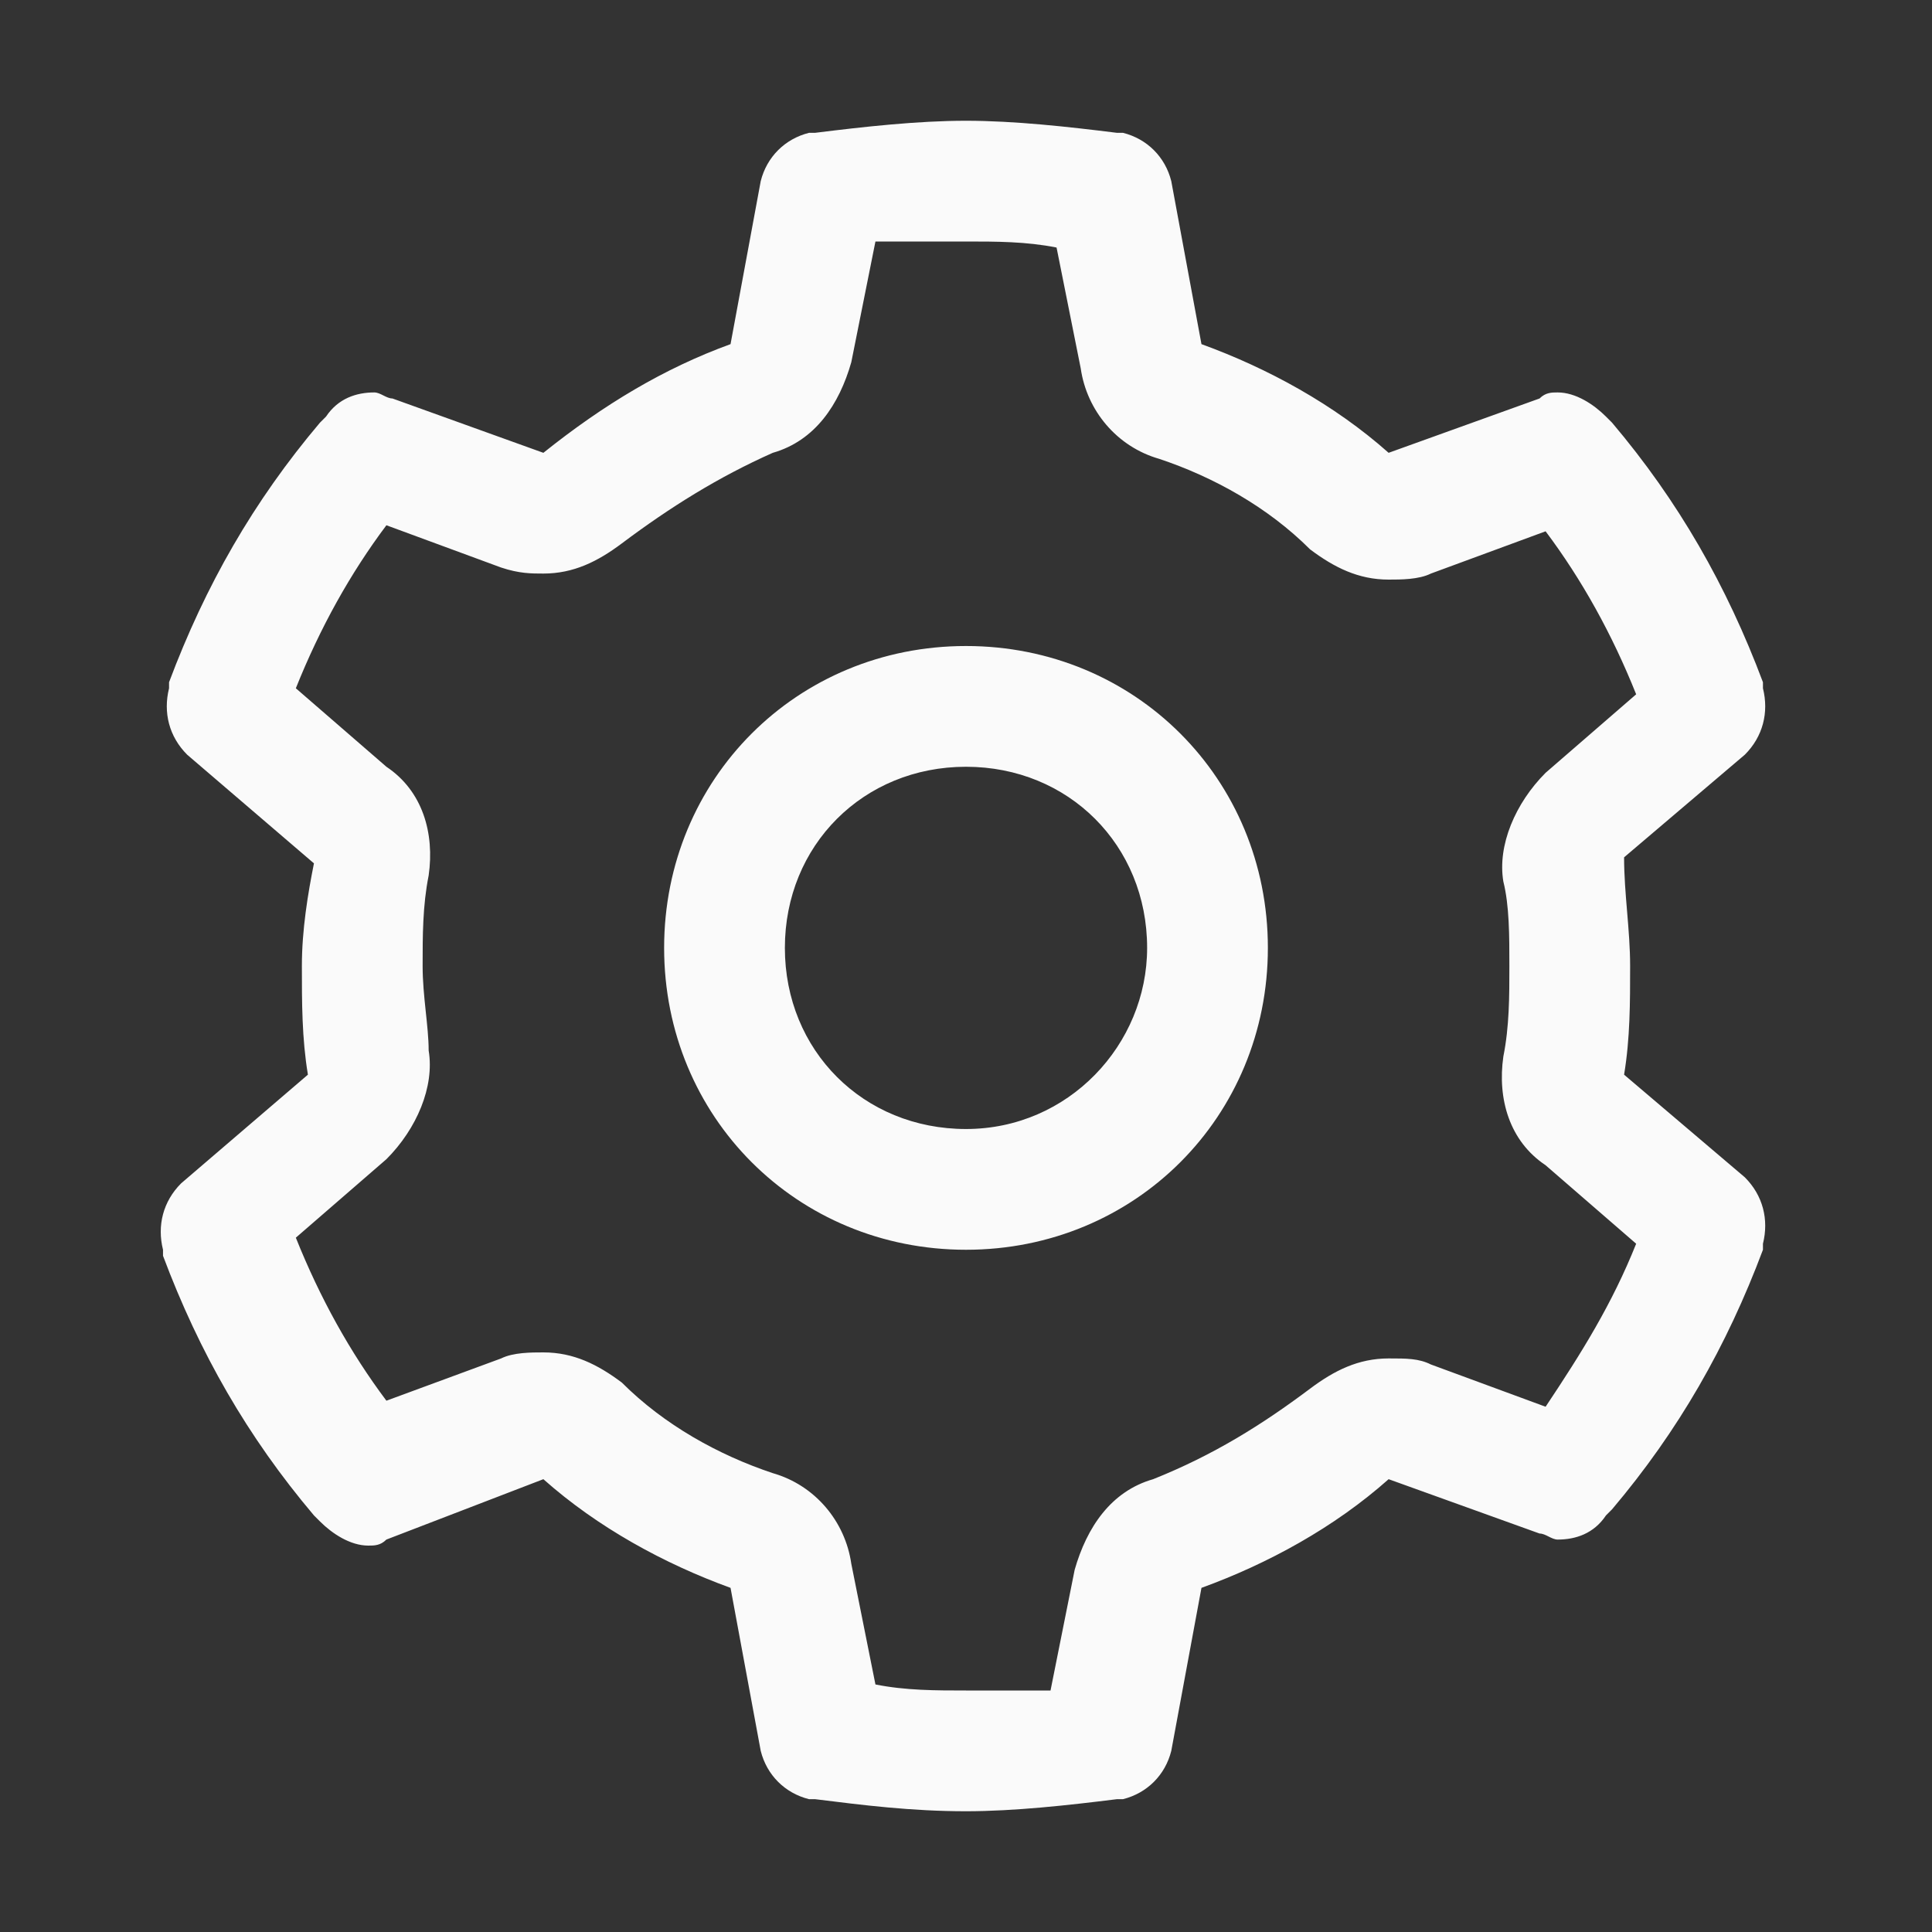 <?xml version="1.0" encoding="utf-8"?>
<!-- Generator: Adobe Illustrator 23.0.0, SVG Export Plug-In . SVG Version: 6.00 Build 0)  -->
<svg version="1.1" id="图层_1" xmlns="http://www.w3.org/2000/svg" xmlns:xlink="http://www.w3.org/1999/xlink" x="0px" y="0px"
	 viewBox="0 0 32 32" style="enable-background:new 0 0 32 32;" xml:space="preserve">
<rect x="0" y="0" width="32" height="32" fill="#333333" stroke="none"/>
<style type="text/css">
	.st0{fill:#FAFAFA;}
</style>
<g>
	<path class="st0" d="M16,4c0.5,0,1,0,1.5,0.1l0.4,2c0.1,0.7,0.6,1.3,1.3,1.5c0.9,0.3,1.8,0.8,2.5,1.5c0.4,0.3,0.8,0.5,1.3,0.5
		c0.2,0,0.5,0,0.7-0.1l1.9-0.7c0.6,0.8,1.1,1.7,1.5,2.7l-1.5,1.3c-0.5,0.5-0.8,1.2-0.7,1.8C25,15,25,15.5,25,16c0,0.5,0,1-0.1,1.5
		c-0.1,0.7,0.1,1.4,0.7,1.8l1.5,1.3c-0.4,1-0.9,1.8-1.5,2.7l-1.9-0.7c-0.2-0.1-0.4-0.1-0.7-0.1c-0.5,0-0.9,0.2-1.3,0.5
		c-0.8,0.6-1.6,1.1-2.6,1.5c-0.7,0.2-1.1,0.8-1.3,1.5l-0.4,2C17,28,16.5,28,16,28c-0.5,0-1,0-1.5-0.1l-0.4-2
		c-0.1-0.7-0.6-1.3-1.3-1.5c-0.9-0.3-1.8-0.8-2.5-1.5c-0.4-0.3-0.8-0.5-1.3-0.5c-0.2,0-0.5,0-0.7,0.1l-1.9,0.7
		c-0.6-0.8-1.1-1.7-1.5-2.7l1.5-1.3c0.5-0.5,0.8-1.2,0.7-1.8C7.1,17,7,16.5,7,16c0-0.5,0-1,0.1-1.5c0.1-0.7-0.1-1.4-0.7-1.8
		l-1.5-1.3c0.4-1,0.9-1.9,1.5-2.7l1.9,0.7C8.6,9.5,8.8,9.5,9,9.5c0.5,0,0.9-0.2,1.3-0.5c0.8-0.6,1.6-1.1,2.5-1.5
		c0.7-0.2,1.1-0.8,1.3-1.5l0.4-2C15,4,15.5,4,16,4 M16,20.7c2.8,0,5-2.2,5-5s-2.2-5-5-5s-5,2.2-5,5S13.2,20.7,16,20.7 M16,2
		c-0.8,0-1.7,0.1-2.5,0.2l-0.1,0C13,2.3,12.7,2.6,12.6,3l-0.5,2.7C11,6.1,10,6.7,9,7.5L6.5,6.6c-0.1,0-0.2-0.1-0.3-0.1
		c-0.3,0-0.6,0.1-0.8,0.4L5.3,7c-1.1,1.3-1.9,2.7-2.5,4.3l0,0.1c-0.1,0.4,0,0.8,0.3,1.1l2.1,1.8C5.1,14.8,5,15.4,5,16
		c0,0.6,0,1.2,0.1,1.8l-2.1,1.8c-0.3,0.3-0.4,0.7-0.3,1.1l0,0.1c0.6,1.6,1.4,3,2.5,4.3l0.1,0.1c0.2,0.2,0.5,0.4,0.8,0.4
		c0.1,0,0.2,0,0.3-0.1L9,24.5c0.9,0.8,2,1.4,3.1,1.8l0.5,2.7c0.1,0.4,0.4,0.7,0.8,0.8l0.1,0c0.8,0.1,1.6,0.2,2.5,0.2
		c0.8,0,1.7-0.1,2.5-0.2l0.1,0c0.4-0.1,0.7-0.4,0.8-0.8l0.5-2.7c1.1-0.4,2.2-1,3.1-1.8l2.5,0.9c0.1,0,0.2,0.1,0.3,0.1
		c0.3,0,0.6-0.1,0.8-0.4l0.1-0.1c1.1-1.3,1.9-2.7,2.5-4.3l0-0.1c0.1-0.4,0-0.8-0.3-1.1l-2-1.7C27,17.2,27,16.6,27,16
		s-0.1-1.2-0.1-1.8l2-1.7c0.3-0.3,0.4-0.7,0.3-1.1l0-0.1c-0.6-1.6-1.4-3-2.5-4.3l-0.1-0.1c-0.2-0.2-0.5-0.4-0.8-0.4
		c-0.1,0-0.2,0-0.3,0.1L23,7.5c-0.9-0.8-2-1.4-3.1-1.8L19.4,3c-0.1-0.4-0.4-0.7-0.8-0.8l-0.1,0C17.7,2.1,16.8,2,16,2L16,2z M16,18.7
		c-1.7,0-3-1.3-3-3c0-1.7,1.3-3,3-3c1.7,0,3,1.3,3,3C19,17.3,17.7,18.7,16,18.7L16,18.7z"/>
</g>
</svg>
